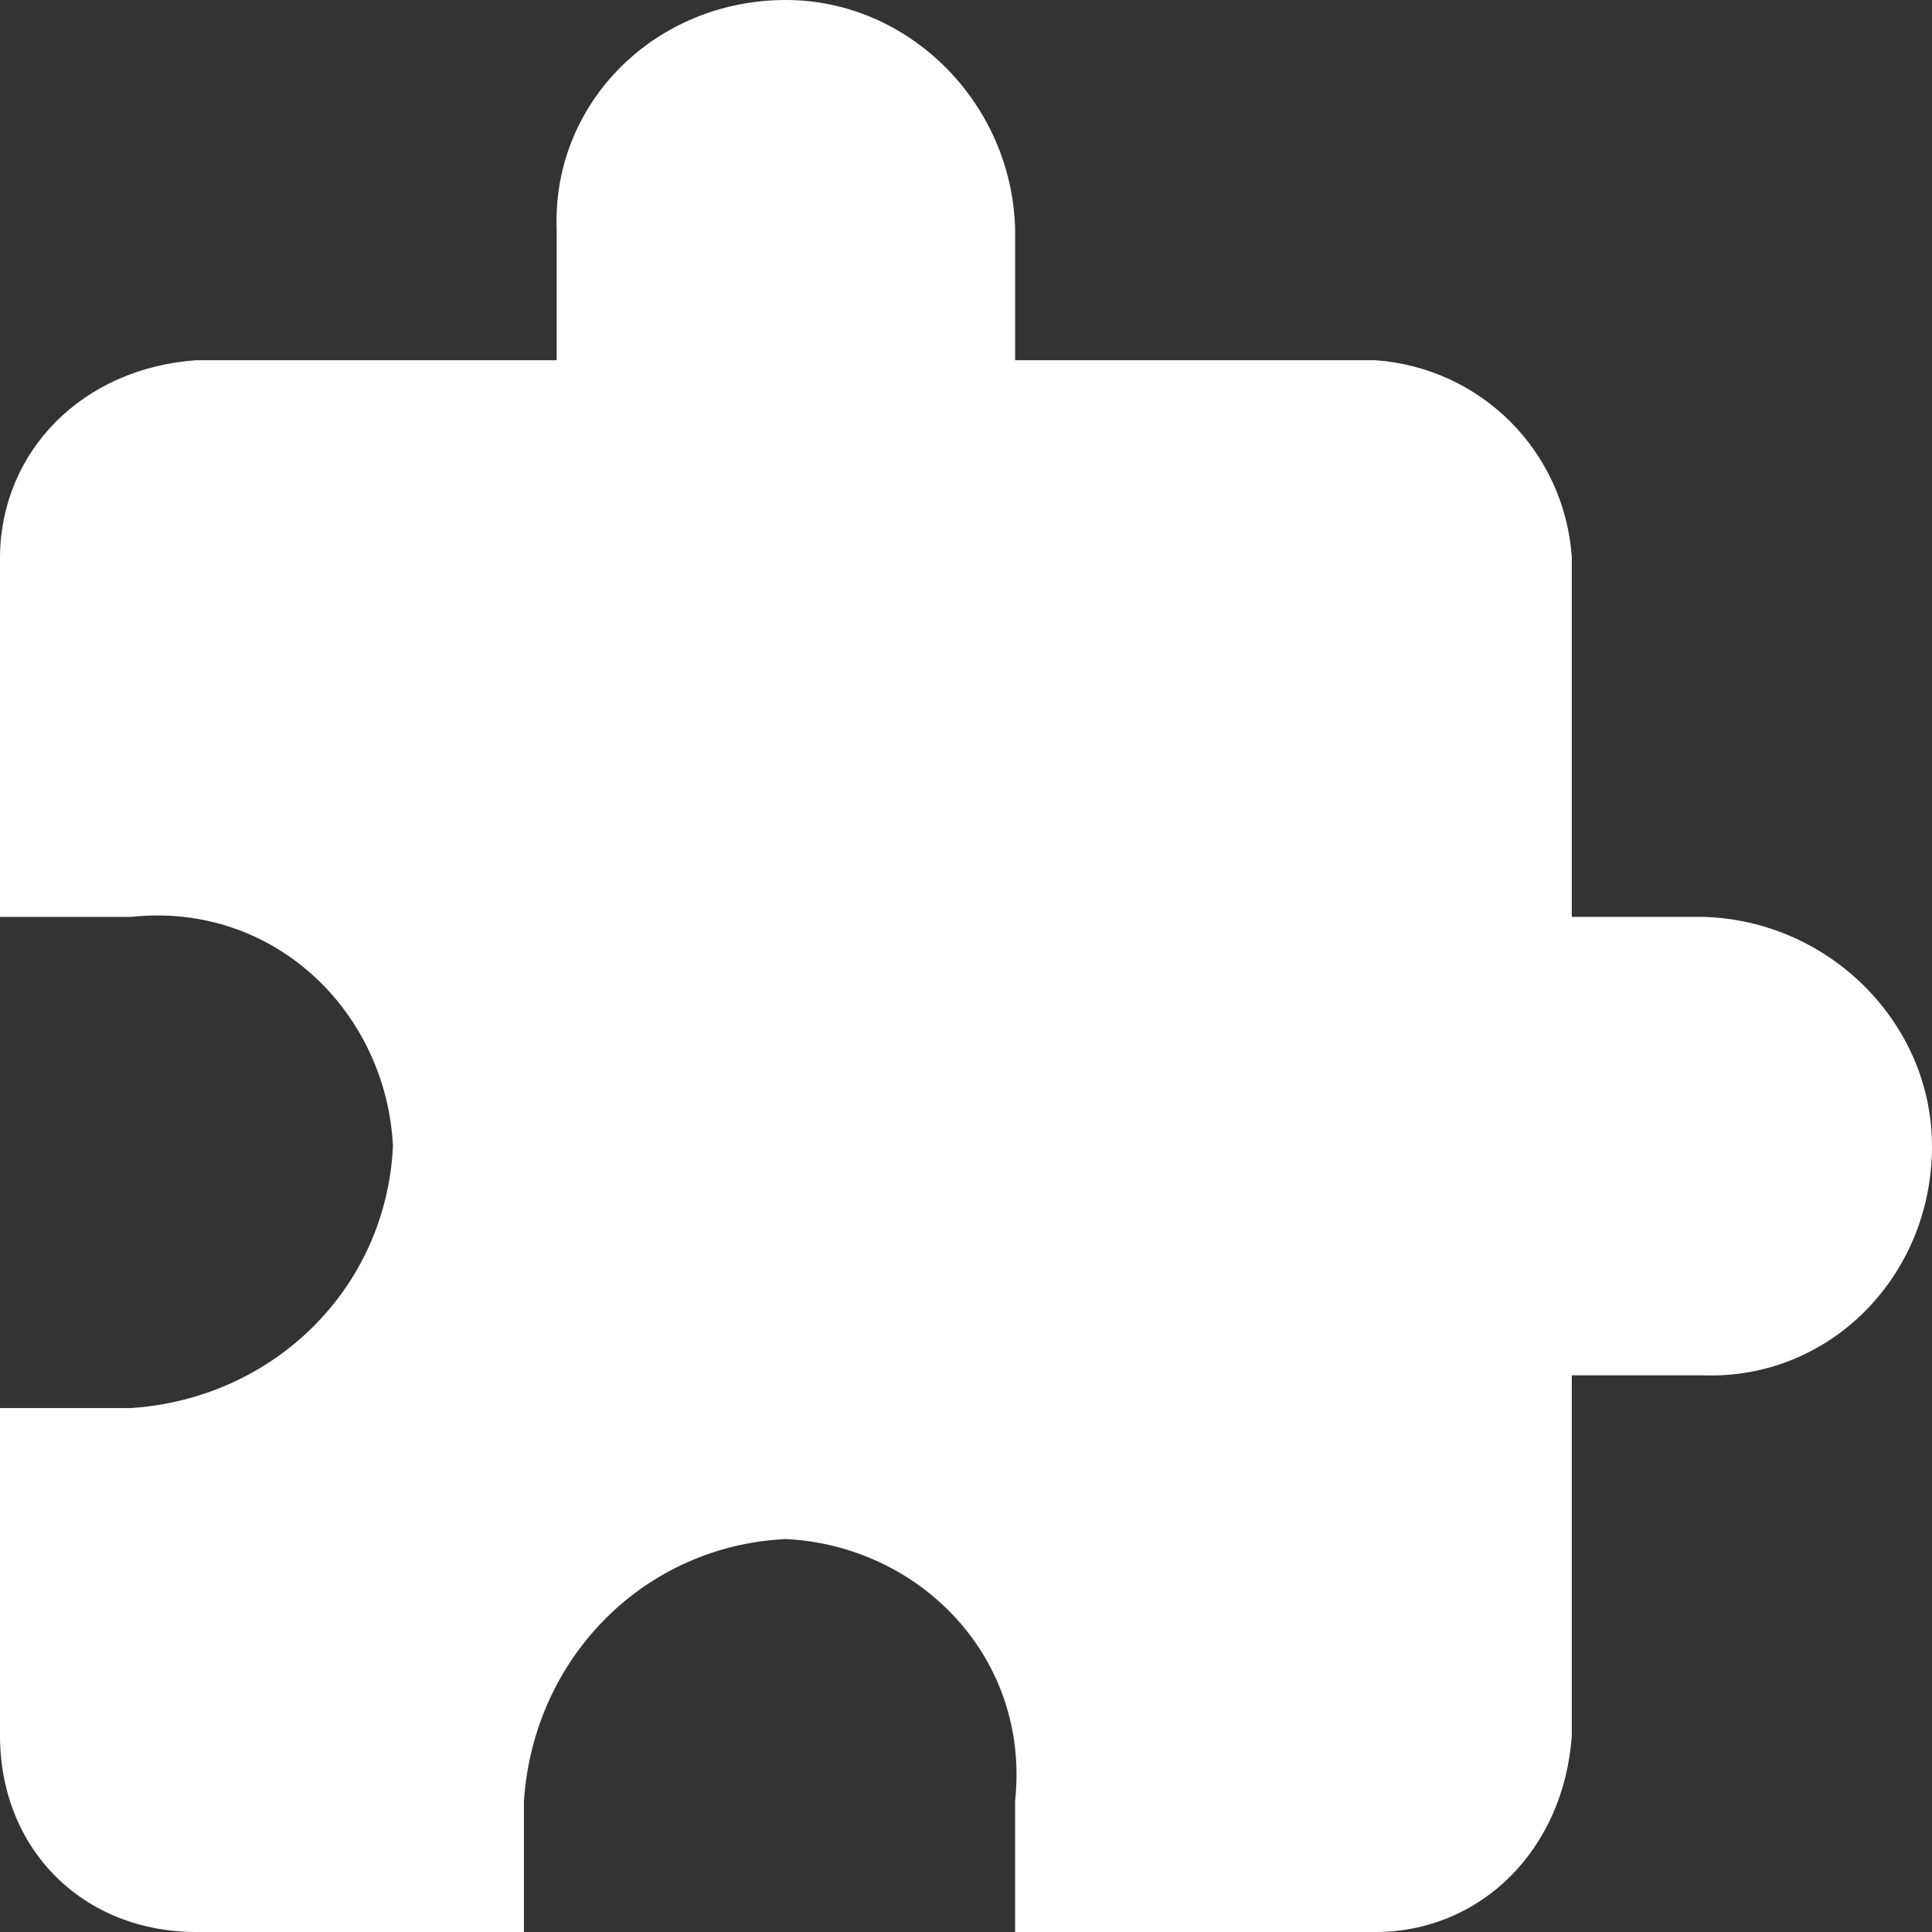 <?xml version="1.0" encoding="UTF-8" standalone="no"?>
<svg width="59px" height="59px" viewBox="0 0 59 59" version="1.1" xmlns="http://www.w3.org/2000/svg" xmlns:xlink="http://www.w3.org/1999/xlink">
    <rect x="0" y="0" width="59" height="59" fill="#333333" stroke="none"/>
    <!-- Generator: sketchtool 42 (36781) - http://www.bohemiancoding.com/sketch -->
    <title>7E2C5FB7-BF80-4414-AB6A-22E673EC230A</title>
    <desc>Created with sketchtool.</desc>
    <defs></defs>
    <g id="Help/Support" stroke="none" stroke-width="1" fill="none" fill-rule="evenodd">
        <g id="Help/support2-dark" transform="translate(-1065, -644)" fill="#FFFFFF">
            <g id="Help-Modal" transform="translate(215, 98)">
                <g id="Group-13" transform="translate(795, 503)">
                    <g id="ic_extension">
                        <path d="M107,71 L103,71 L103,60 C102.762,56.767 100.233,54.238 97,54 L86,54 L86,50 C85.905,46.147 82.758,43 79,43 C75.004,43 71.857,46.147 72,50 L72,54 L61,54 C57.529,54.238 55.028,56.767 55,60 L55,71 L59,71 C63.4,70.533 66.8,73.933 67,78 C66.8,82.305 63.4,85.705 59,86 L55,86 L55,96 C55,99.471 57.529,102 61,102 L71,102 L71,98 C71.295,93.6 74.695,90.2 79,90 C83.067,90.2 86.467,93.6 86,98 L86,102 L97,102 C100.233,102 102.762,99.471 103,96 L103,85 L107,85 C110.853,85.143 114,81.996 114,78 C114,74.242 110.853,71.095 107,71 L107,71 Z" id="Shape"></path>
                    </g>
                </g>
            </g>
        </g>
    </g>
</svg>